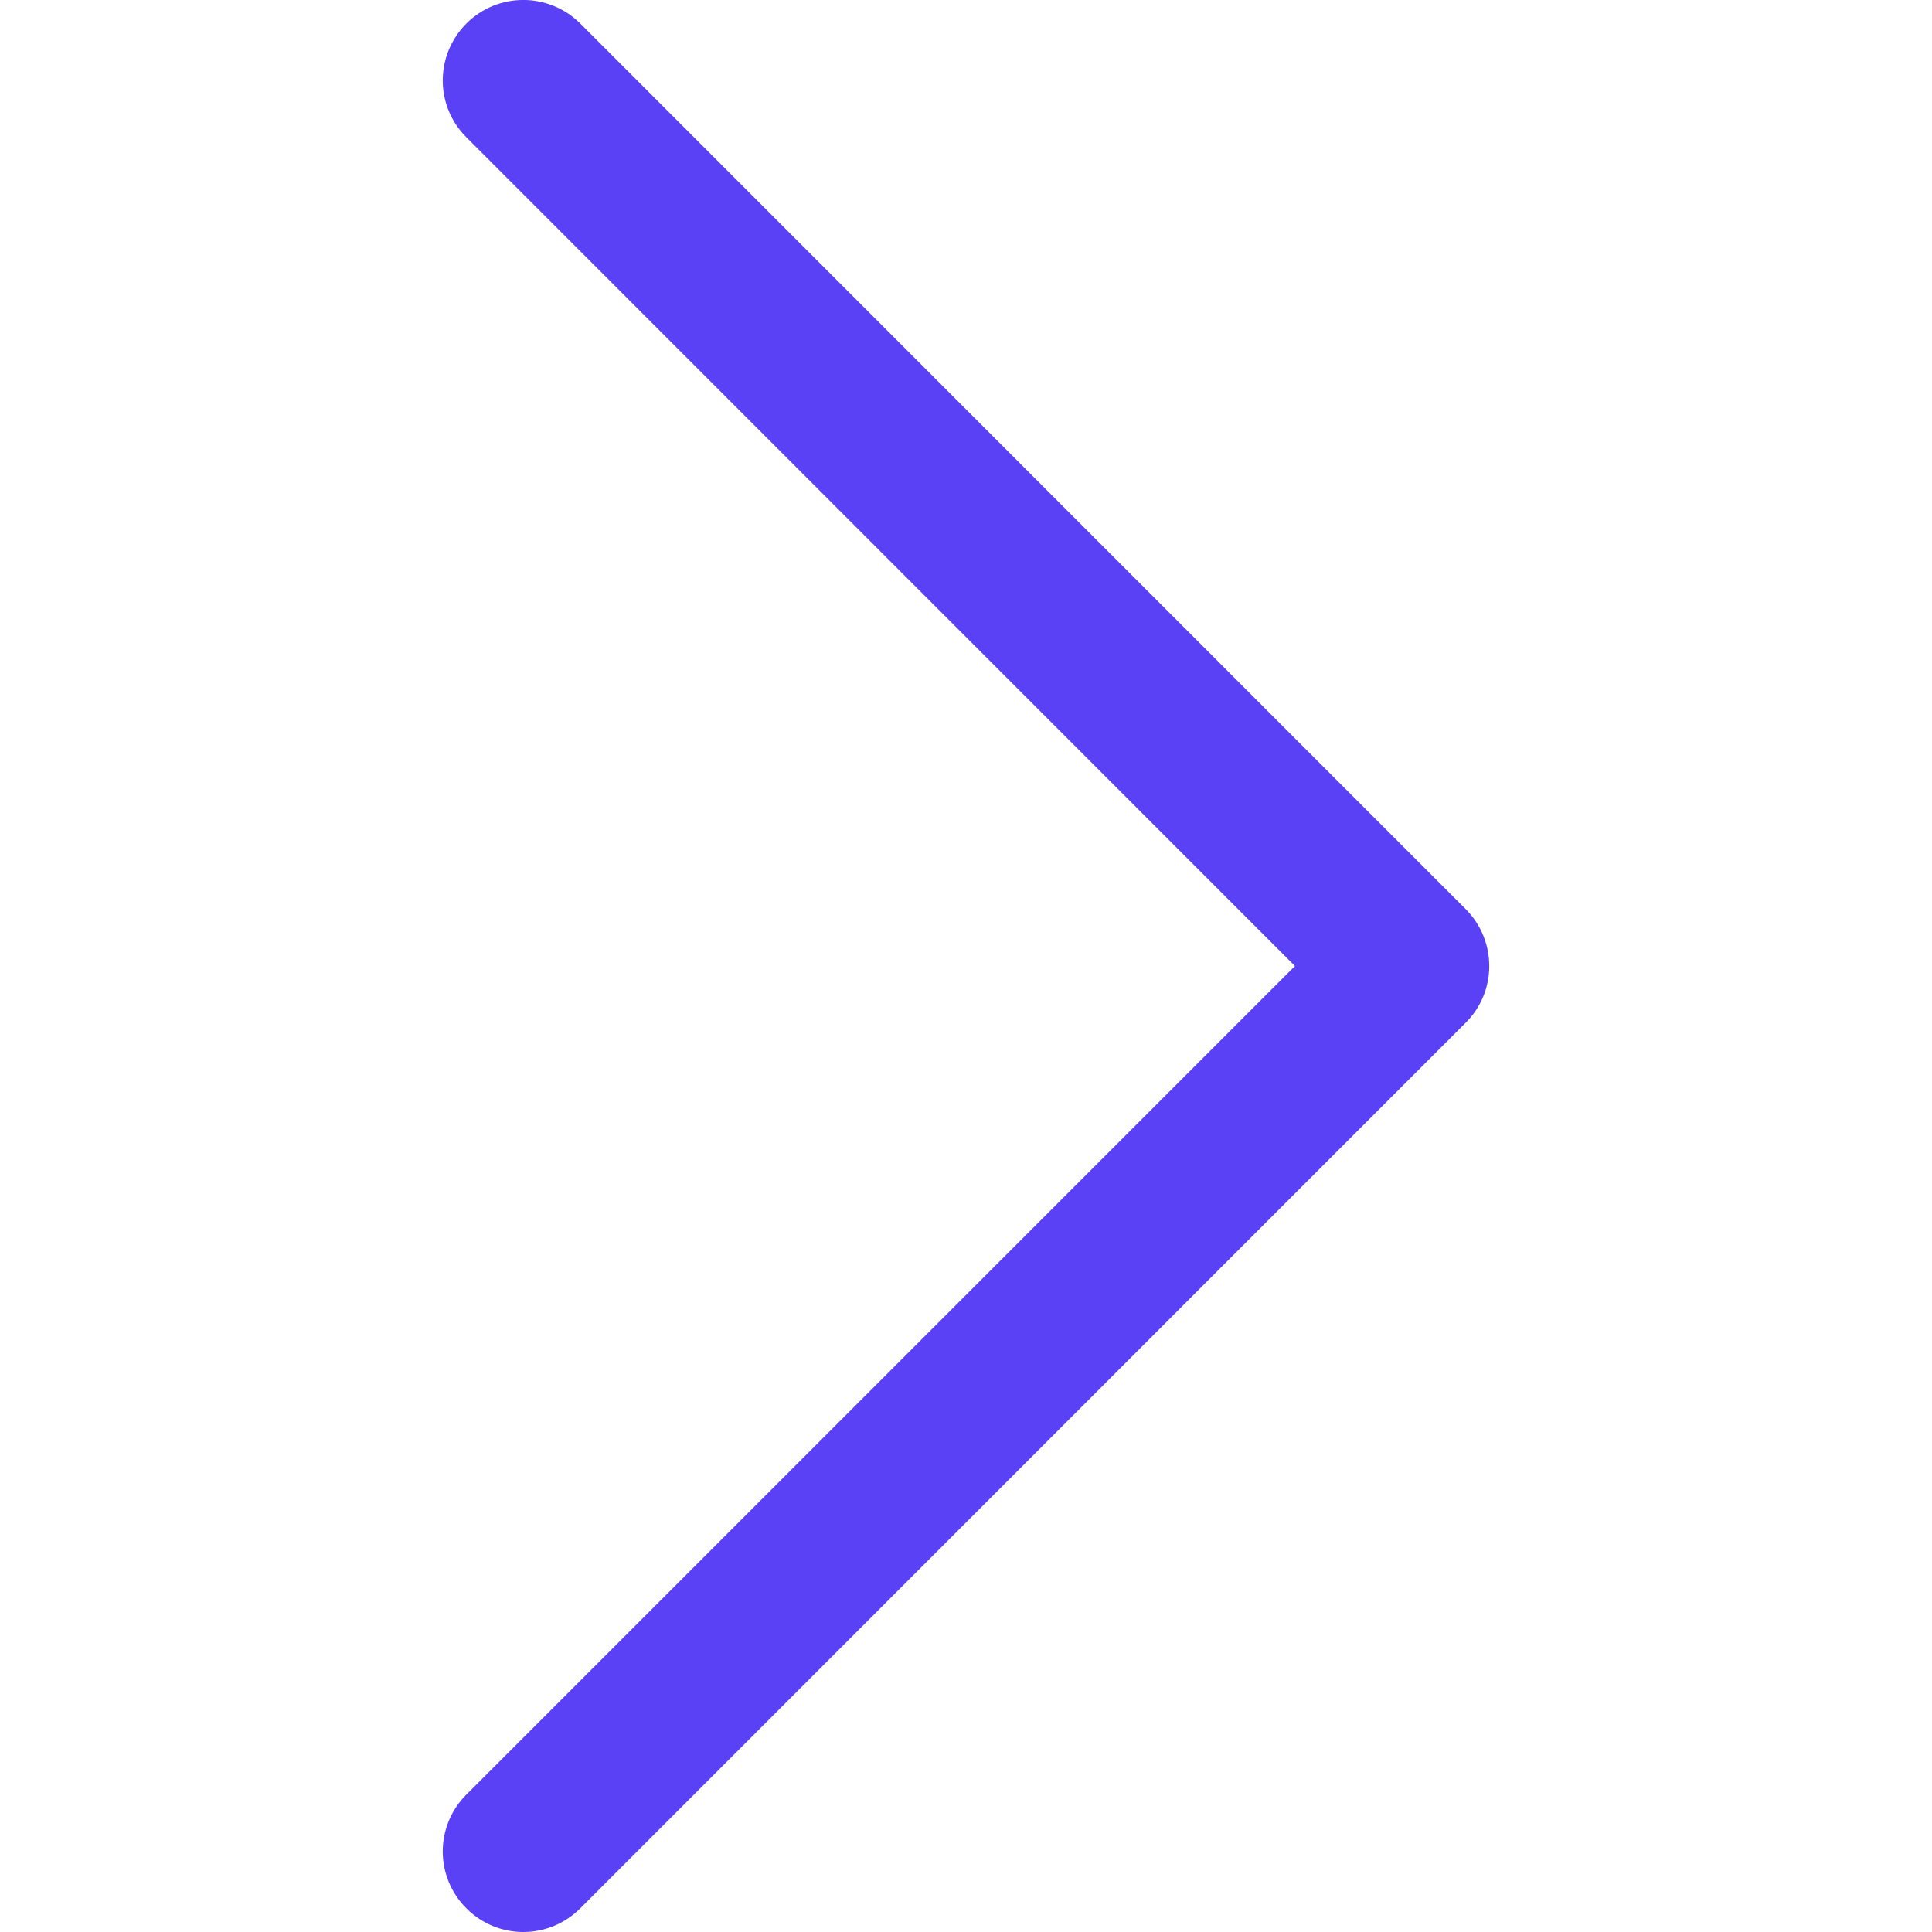 <svg width="12" height="12" viewBox="0 0 12 12" fill="none" xmlns="http://www.w3.org/2000/svg">
<g id="down-arrow 6" clip-path="url(#clip0_37_5168)">
<g id="Group">
<g id="Group_2">
<path id="Vector" d="M2.897 0.146C2.701 0.342 2.701 0.658 2.897 0.853L8.043 6L2.897 11.146C2.701 11.342 2.701 11.658 2.897 11.853C3.092 12.049 3.408 12.049 3.604 11.853L9.103 6.353C9.201 6.256 9.25 6.128 9.25 6C9.25 5.872 9.201 5.744 9.103 5.646L3.604 0.146C3.408 -0.049 3.092 -0.049 2.897 0.146Z" fill="#5B41F5"/>
</g>
</g>
</g>
<defs>
<clipPath id="clip0_37_5168">
<rect width="12" height="12" fill="white" transform="translate(0 12) rotate(-90)"/>
</clipPath>
</defs>
</svg>
